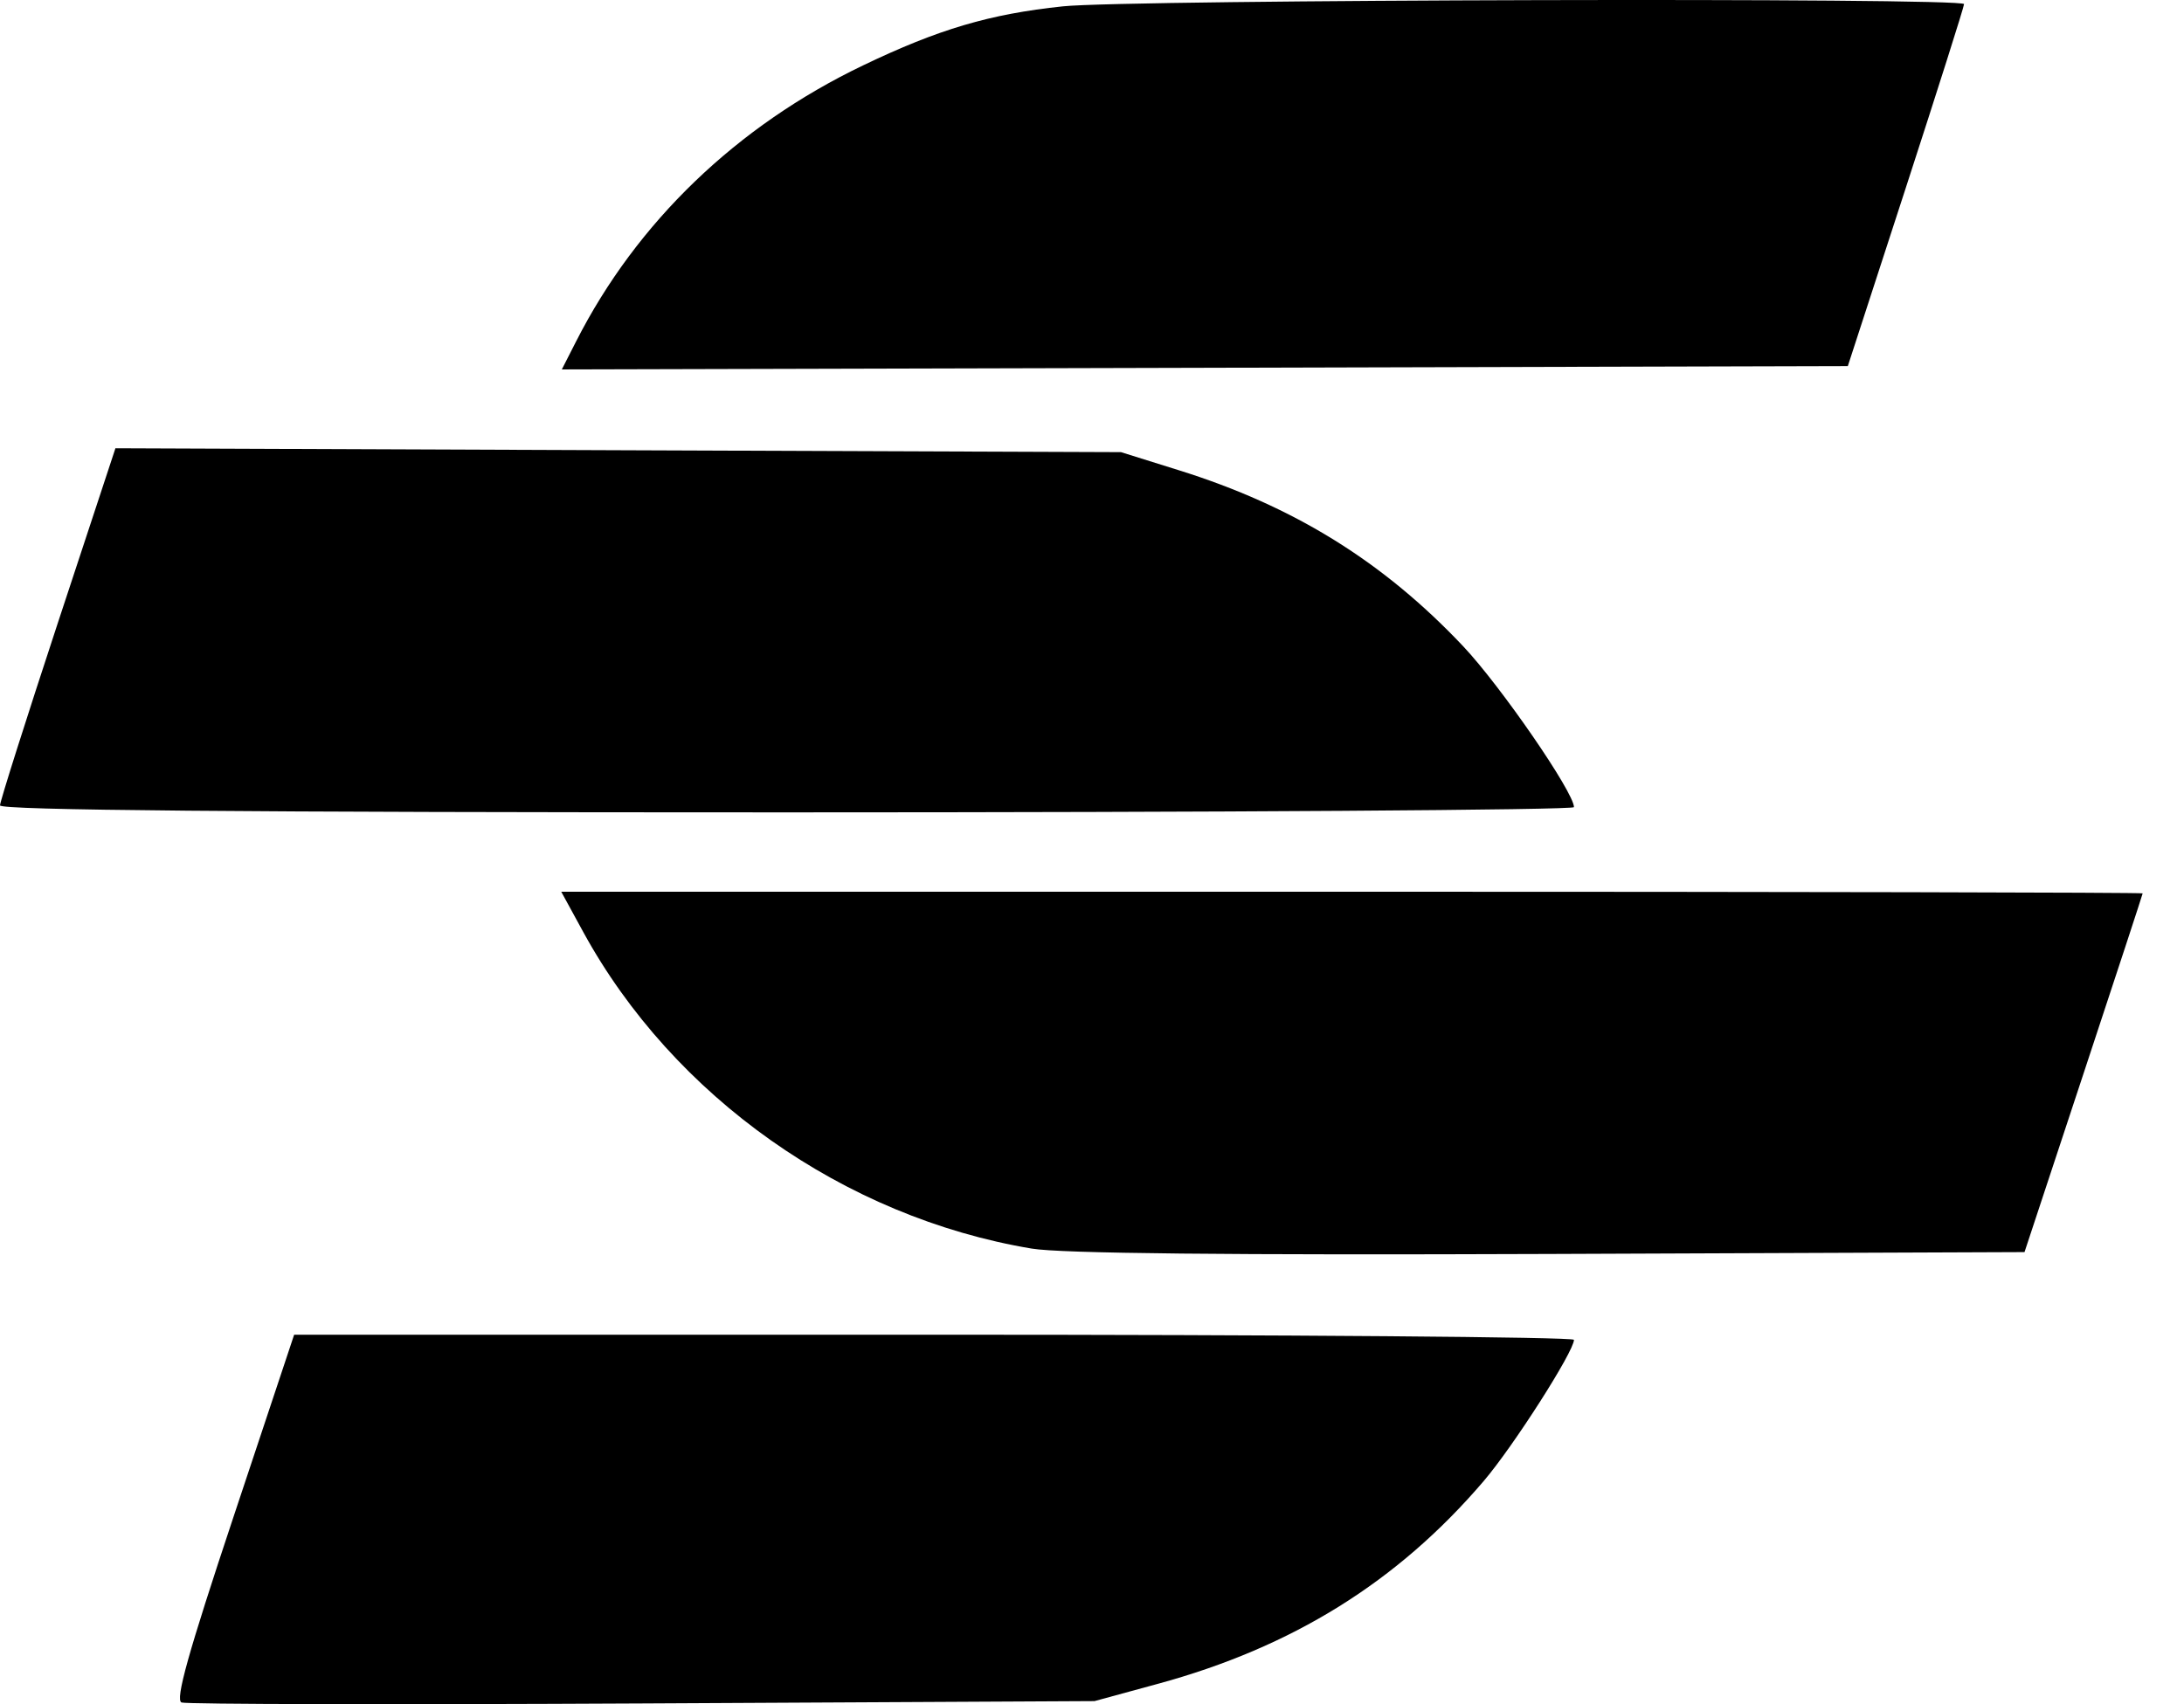 <svg width="41" height="32" viewBox="0 0 41 32" fill="none" xmlns="http://www.w3.org/2000/svg">
<path fill-rule="evenodd" clip-rule="evenodd" d="M19.954 0.119C18.579 0.264 17.621 0.547 16.202 1.228C13.833 2.364 11.954 4.171 10.816 6.409L10.547 6.937L22.618 6.906L34.689 6.874L35.779 3.522C36.378 1.678 36.87 0.128 36.871 0.077C36.874 -0.049 21.173 -0.01 19.954 0.119ZM1.083 11.705C0.488 13.513 0 15.051 0 15.123C0 15.214 4.492 15.254 14.774 15.254C22.9 15.254 29.548 15.21 29.548 15.156C29.548 14.879 28.175 12.885 27.468 12.135C25.967 10.545 24.289 9.505 22.134 8.831L21.044 8.49L11.605 8.454L2.167 8.417L1.083 11.705ZM10.948 17.498C12.639 20.592 15.844 22.856 19.368 23.445C19.911 23.537 23.083 23.569 29.09 23.546L38.006 23.511L39.114 20.158C39.724 18.315 40.223 16.792 40.224 16.775C40.224 16.758 33.545 16.744 25.381 16.744H10.536L10.948 17.498ZM4.383 28.484C3.53 31.046 3.286 31.921 3.408 31.968C3.498 32.002 7.391 32.01 12.059 31.986L20.547 31.942L21.728 31.62C24.26 30.932 26.237 29.703 27.851 27.813C28.407 27.163 29.548 25.377 29.548 25.158C29.548 25.105 24.142 25.062 17.535 25.062H5.522L4.383 28.484Z" fill="black"/>
</svg>

